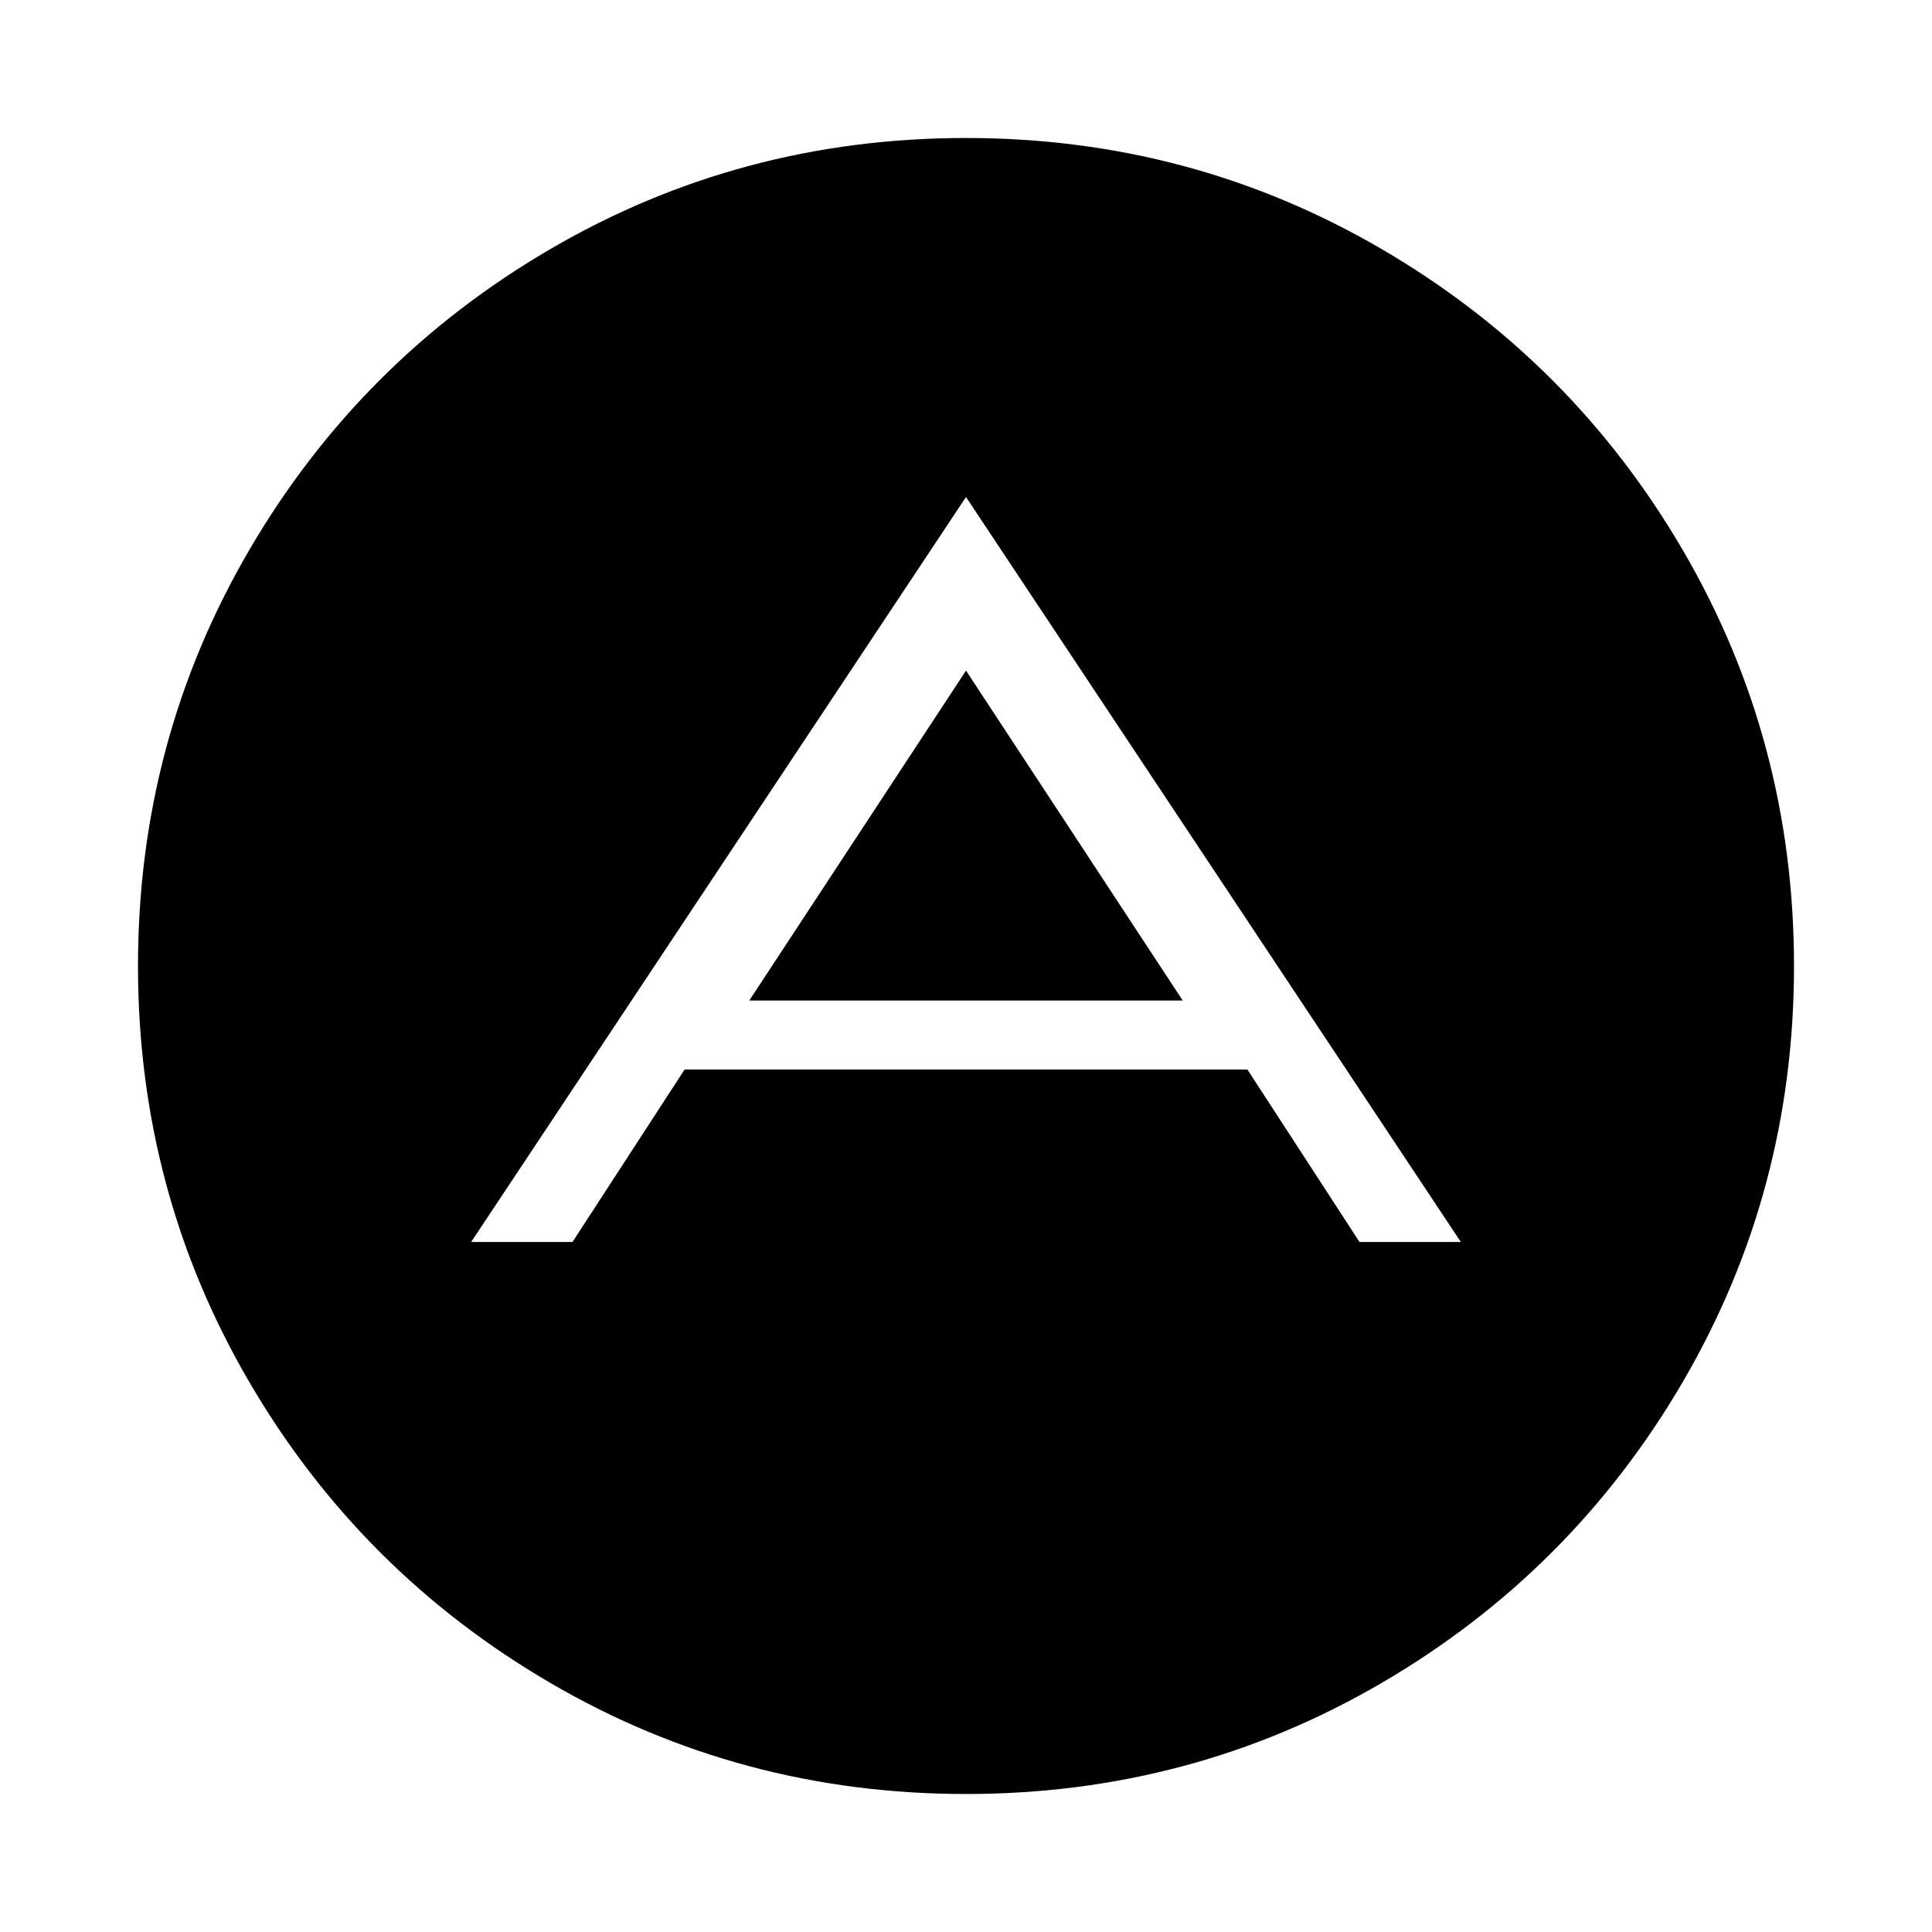 <svg width="64" height="64" viewBox="0 0 1792 1792" xmlns="http://www.w3.org/2000/svg"><path d="M896 622l201 306H695zm365 530h94L896 461l-459 691h94l104-160h522zm403-256q0 209-103 385.5T1281.5 1561 896 1664t-385.5-103T231 1281.5 128 896t103-385.5T510.5 231 896 128t385.5 103T1561 510.5 1664 896z"/></svg>